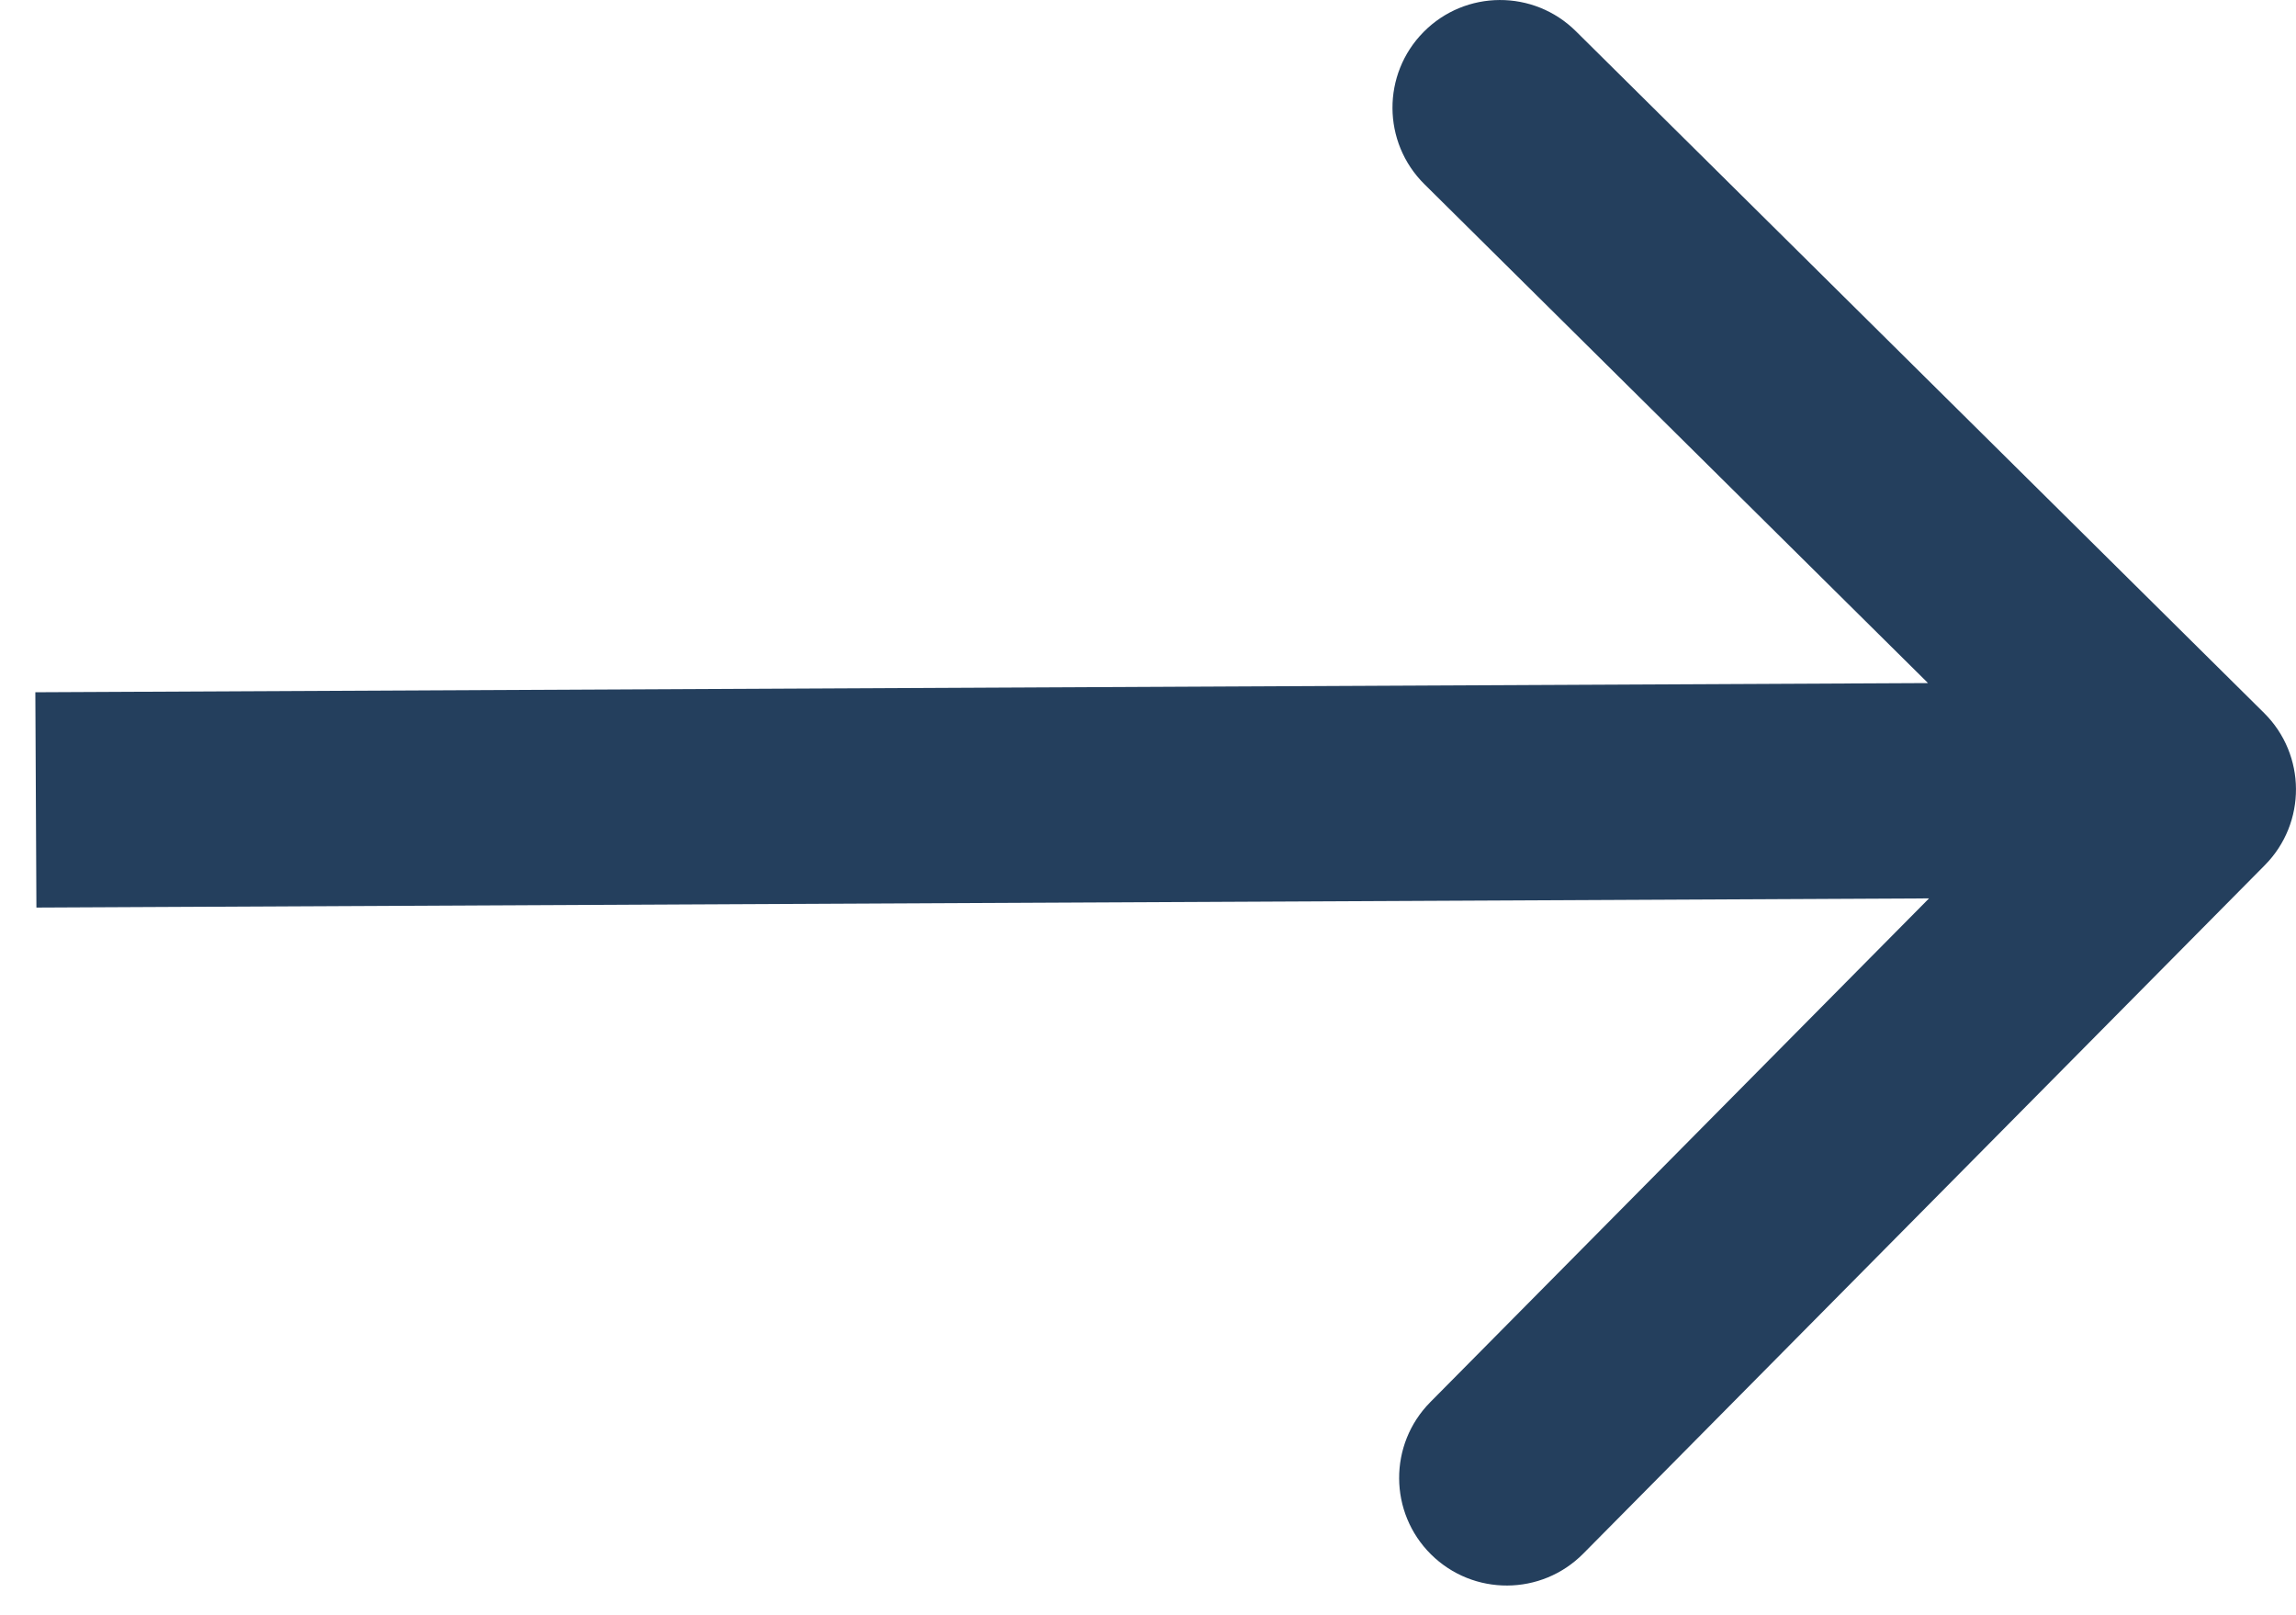 <svg width="64" height="45" viewBox="0 0 64 45" fill="none" xmlns="http://www.w3.org/2000/svg">
<path d="M63.131 24.11C64.297 22.933 64.287 21.034 63.11 19.868L43.926 0.869C42.749 -0.297 40.849 -0.288 39.683 0.89C38.517 2.067 38.527 3.966 39.704 5.132L56.757 22.02L39.869 39.073C38.703 40.25 38.712 42.15 39.889 43.316C41.067 44.481 42.966 44.472 44.132 43.295L63.131 24.11ZM1.015 25.291L61.014 25L60.985 19L0.985 19.291L1.015 25.291Z" fill="#243F5D"/>
</svg>
